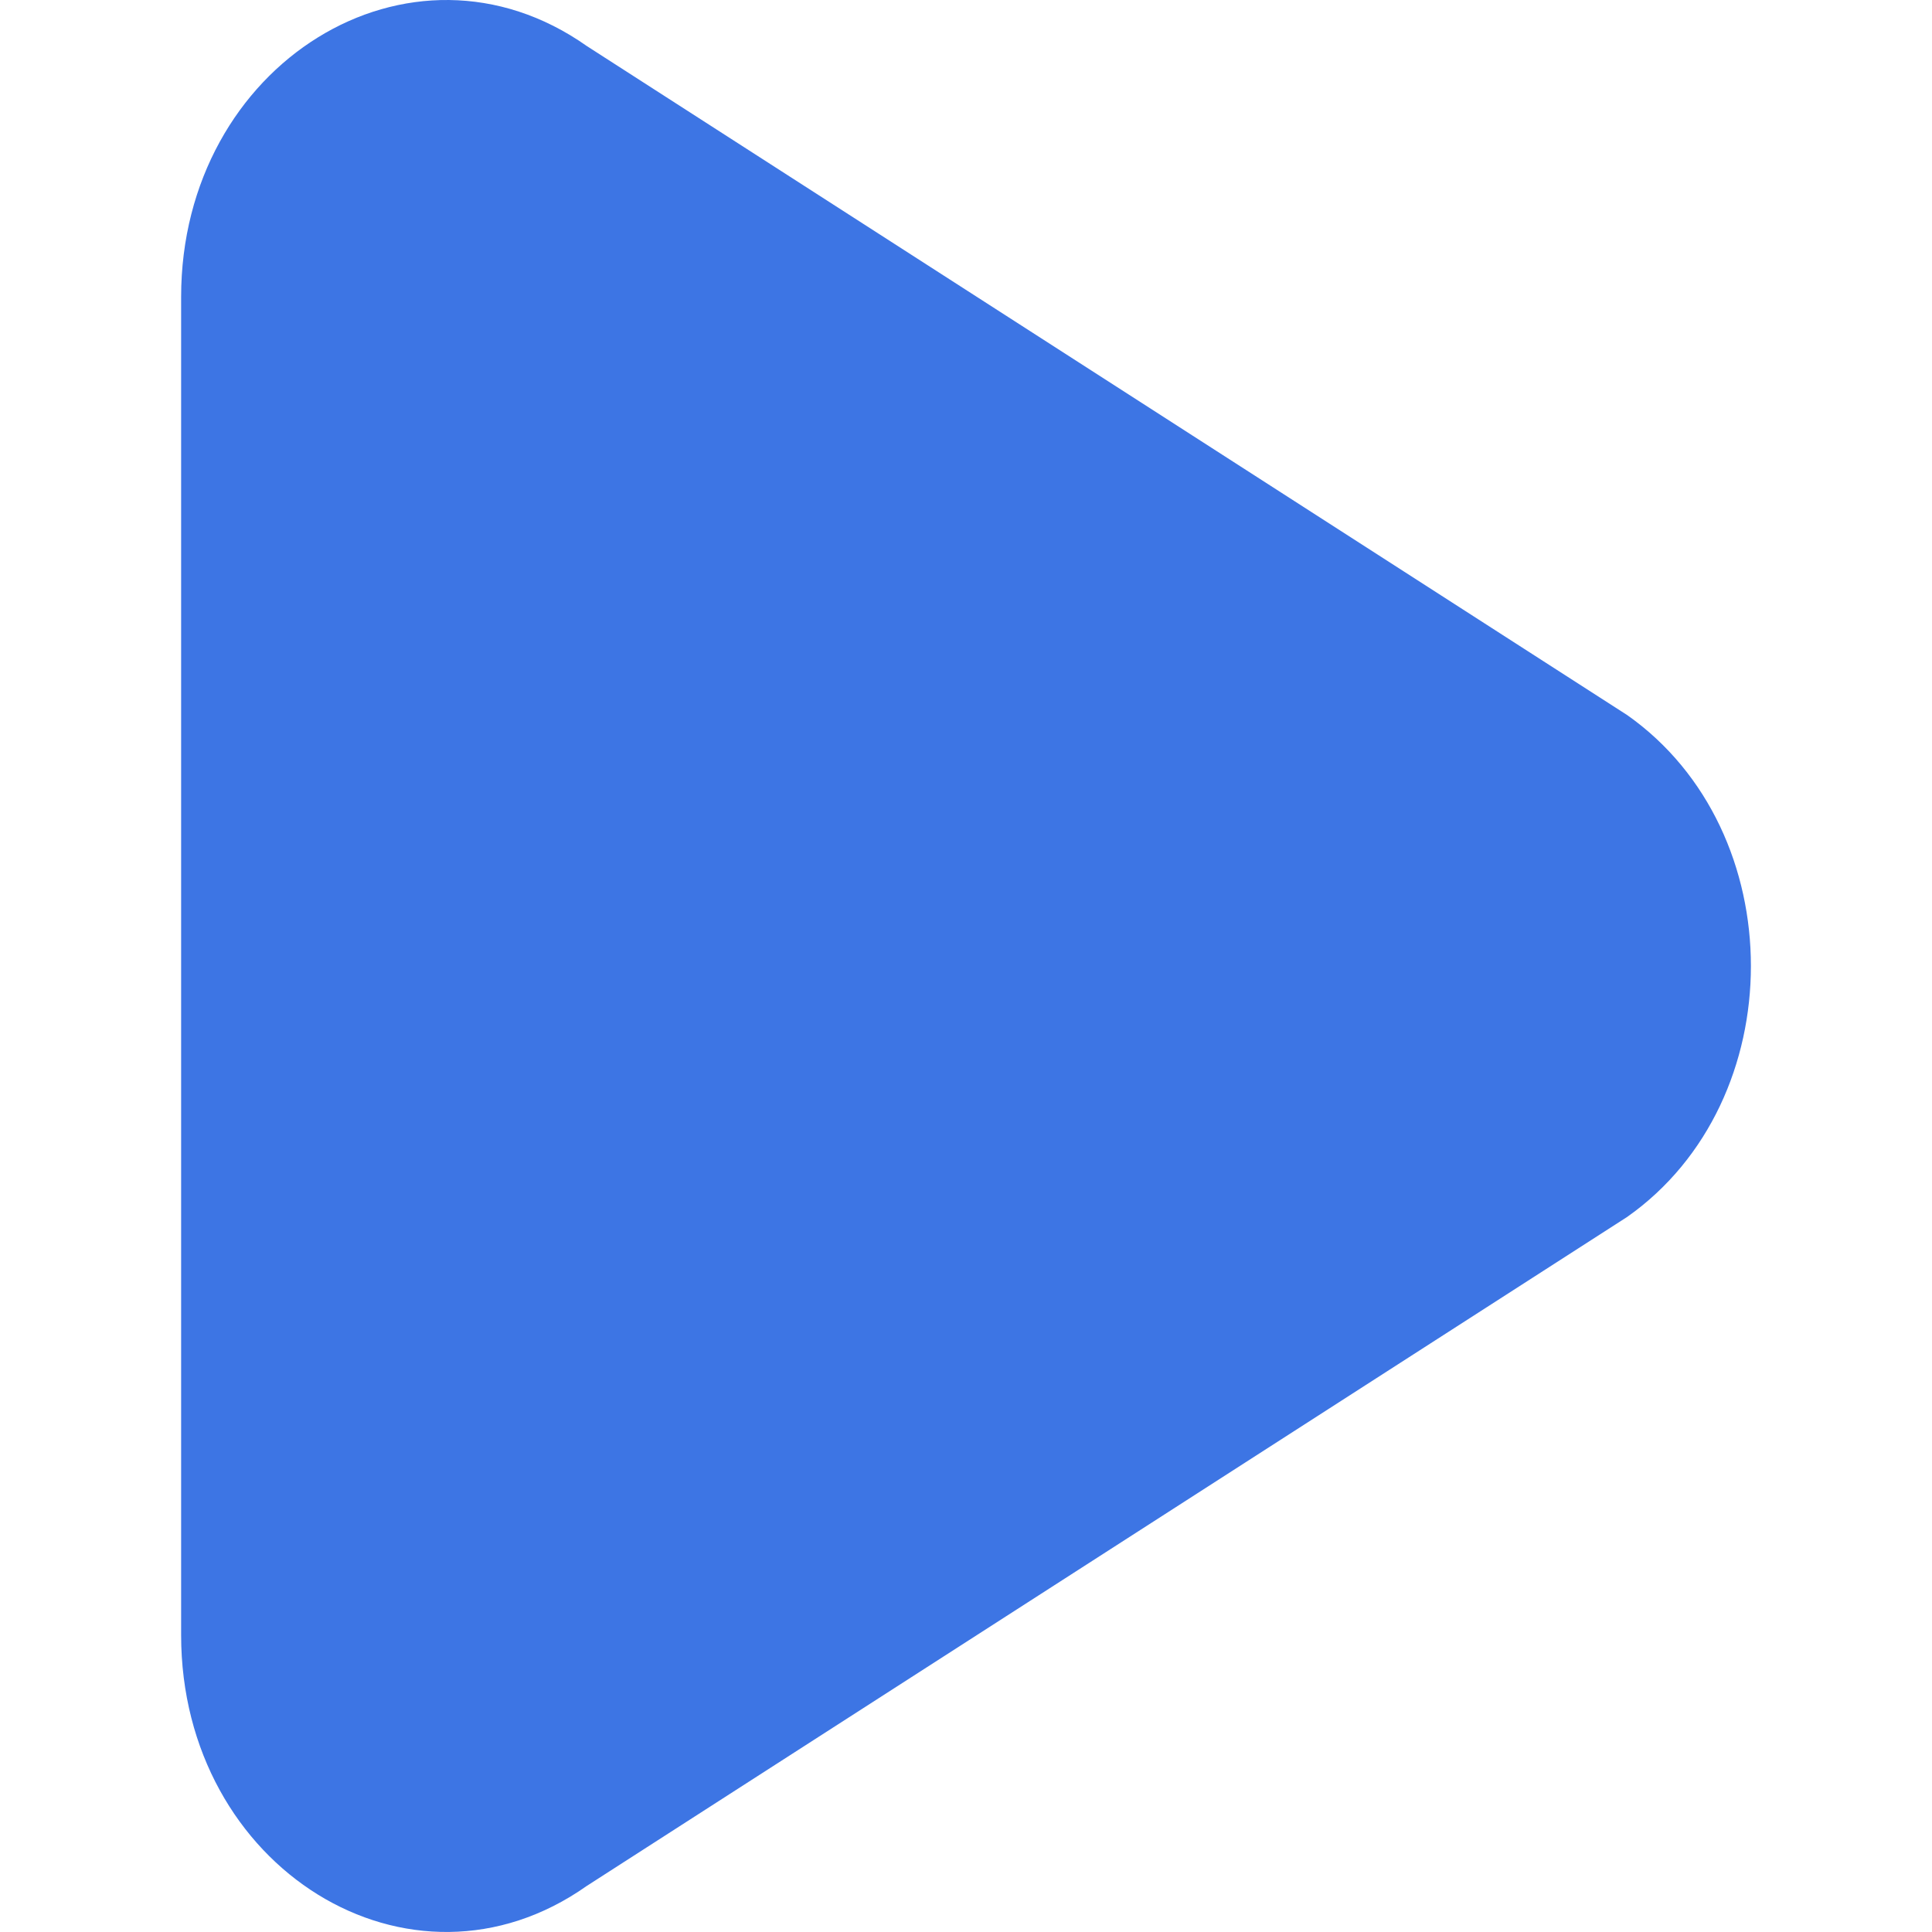 <svg width="32" height="32" viewBox="0 0 32 32" fill="none" xmlns="http://www.w3.org/2000/svg">
<path fill-rule="evenodd" clip-rule="evenodd" d="M26.953 11.845C29.683 13.771 29.683 18.229 26.953 20.155L9.72 31.236C6.801 33.296 3 30.946 3 27.081L3 4.919C3 1.054 6.801 -1.296 9.72 0.763L26.953 11.845Z" fill="#3D75E4"/>
</svg>

